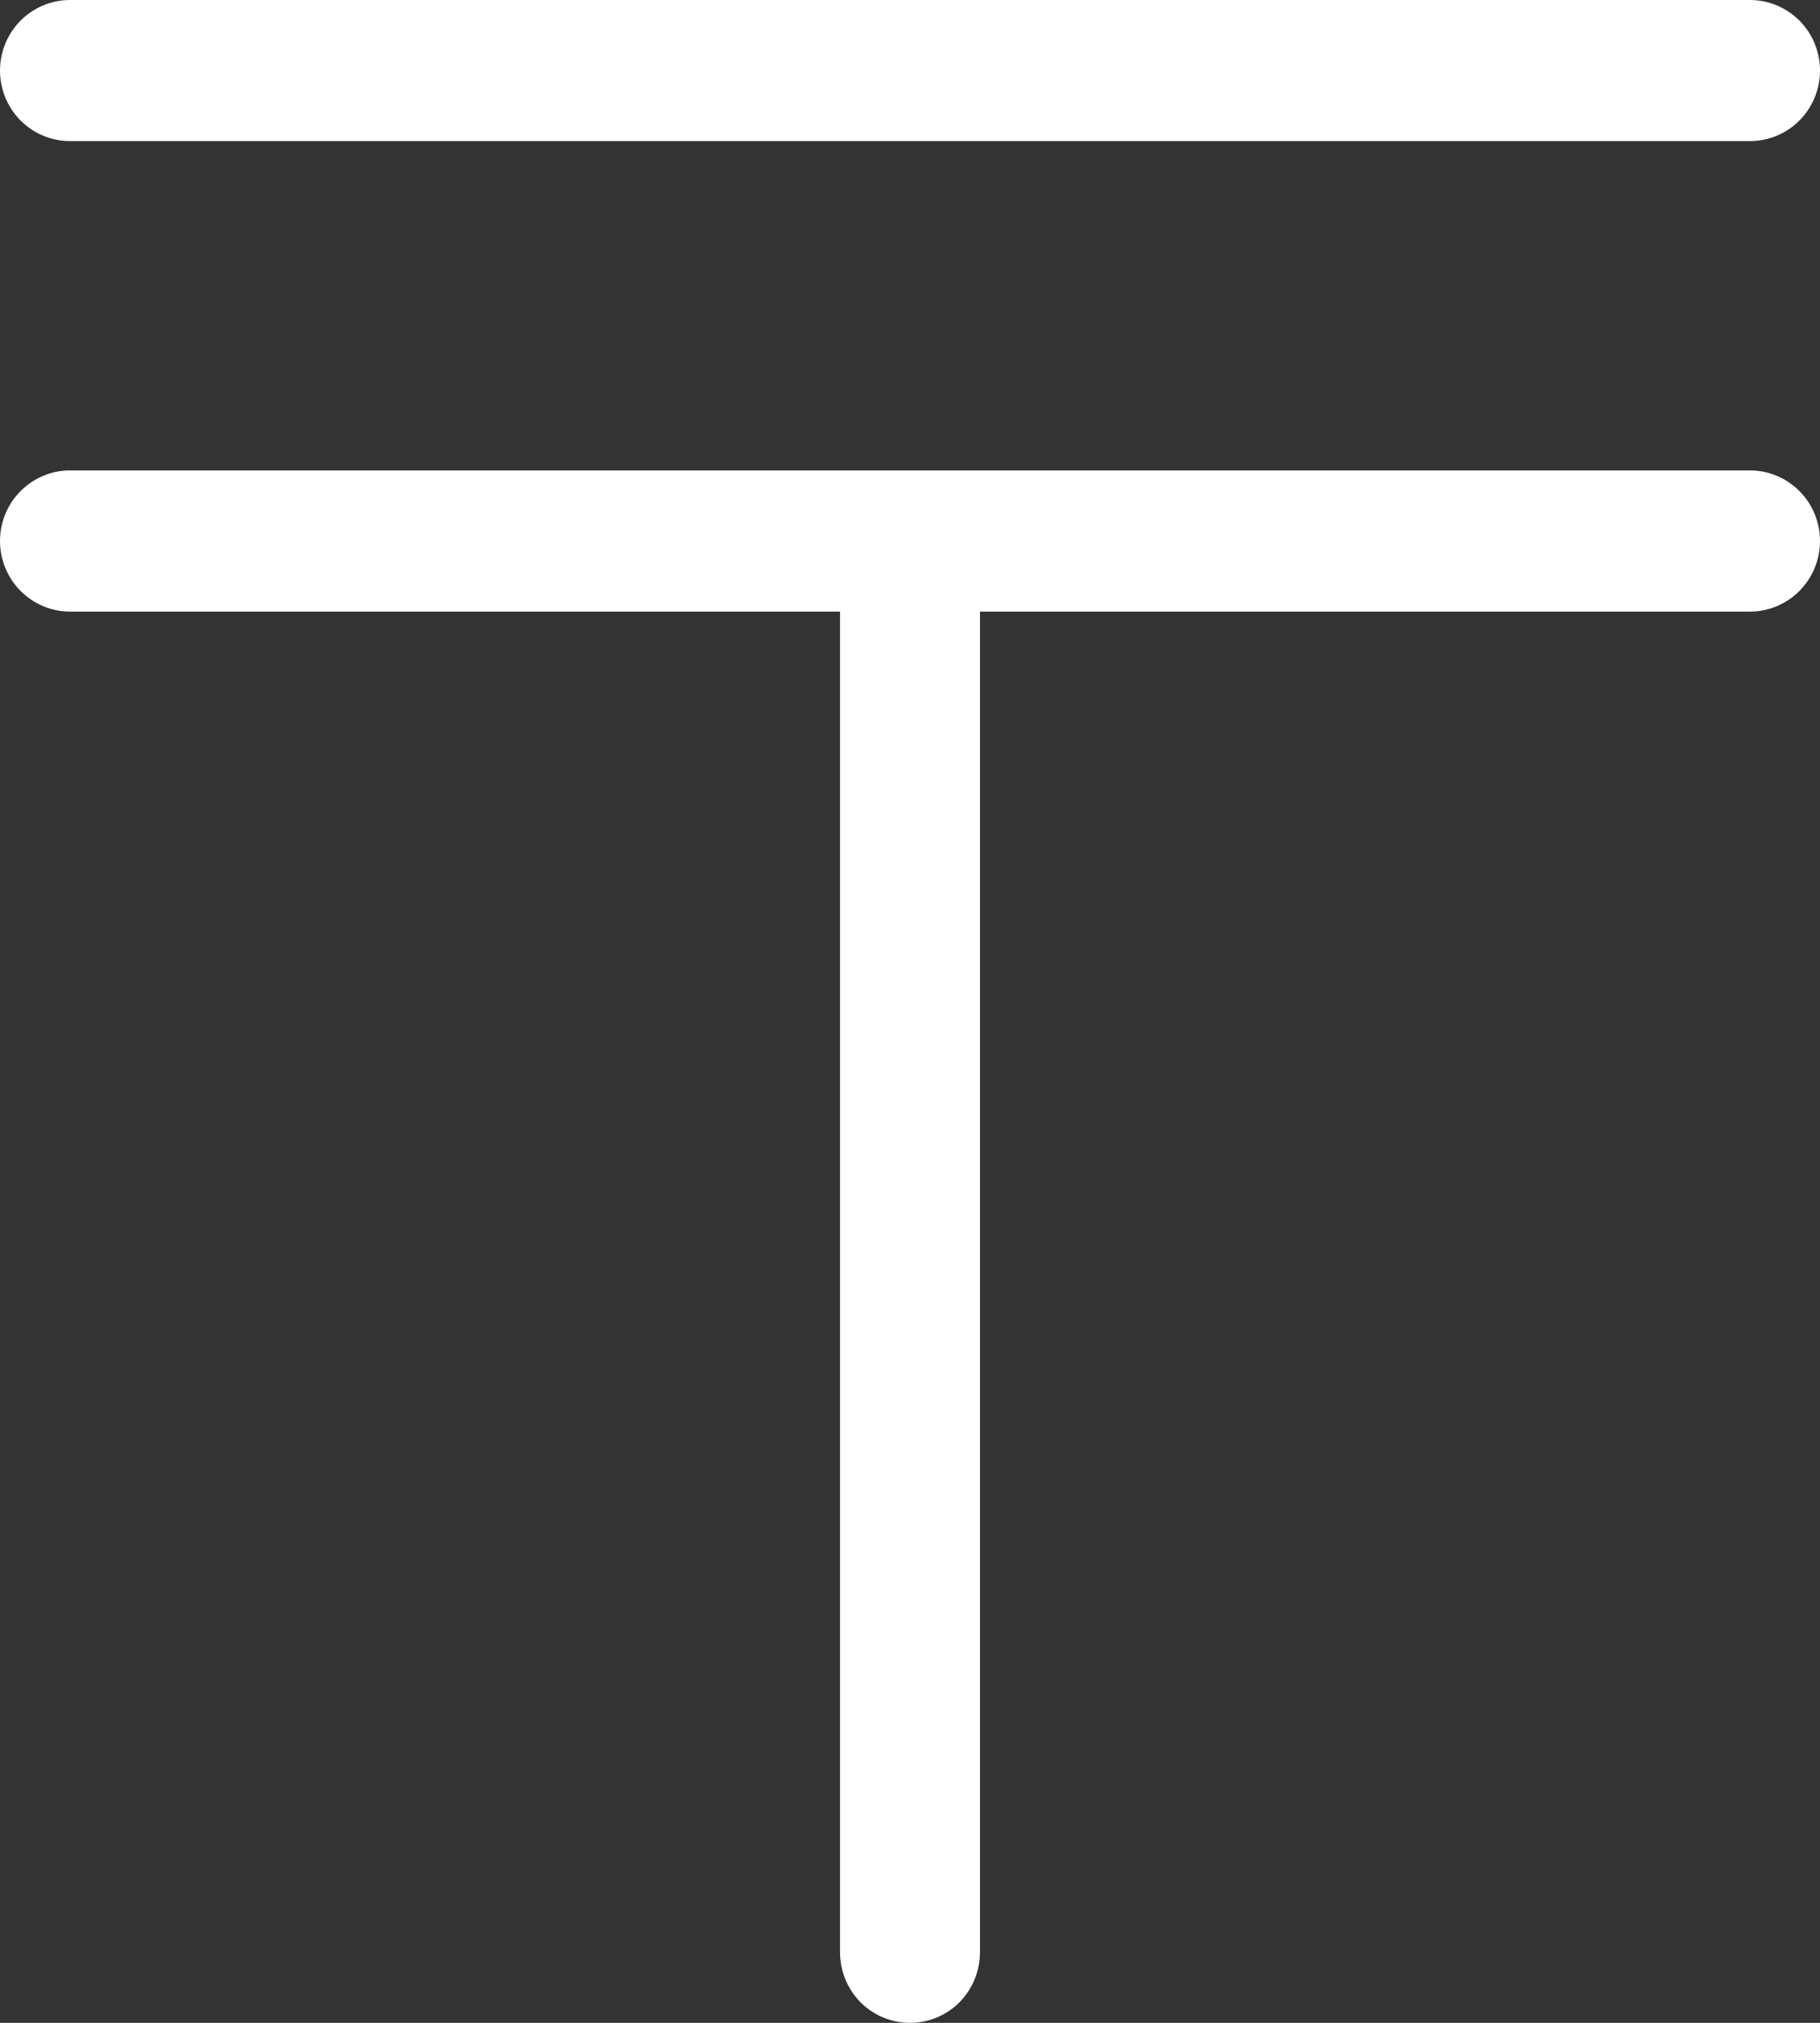 <svg width="18" height="20" viewBox="0 0 18 20" fill="none" xmlns="http://www.w3.org/2000/svg">
<rect x="0" y="0" width="18" height="20" fill="#333333" stroke="none"/>
<path d="M18 5.349C18 5.534 17.927 5.711 17.797 5.842C17.667 5.973 17.491 6.047 17.308 6.047H9.692V19.302C9.692 19.487 9.619 19.665 9.49 19.796C9.36 19.927 9.184 20 9 20C8.816 20 8.64 19.927 8.51 19.796C8.381 19.665 8.308 19.487 8.308 19.302V6.047H0.692C0.509 6.047 0.333 5.973 0.203 5.842C0.073 5.711 0 5.534 0 5.349C0 5.164 0.073 4.986 0.203 4.856C0.333 4.725 0.509 4.651 0.692 4.651H17.308C17.491 4.651 17.667 4.725 17.797 4.856C17.927 4.986 18 5.164 18 5.349ZM0.692 1.395H17.308C17.491 1.395 17.667 1.322 17.797 1.191C17.927 1.06 18 0.883 18 0.698C18 0.513 17.927 0.335 17.797 0.204C17.667 0.074 17.491 0 17.308 0L0.692 0C0.509 0 0.333 0.074 0.203 0.204C0.073 0.335 0 0.513 0 0.698C0 0.883 0.073 1.06 0.203 1.191C0.333 1.322 0.509 1.395 0.692 1.395Z" fill="white"/>
</svg>
